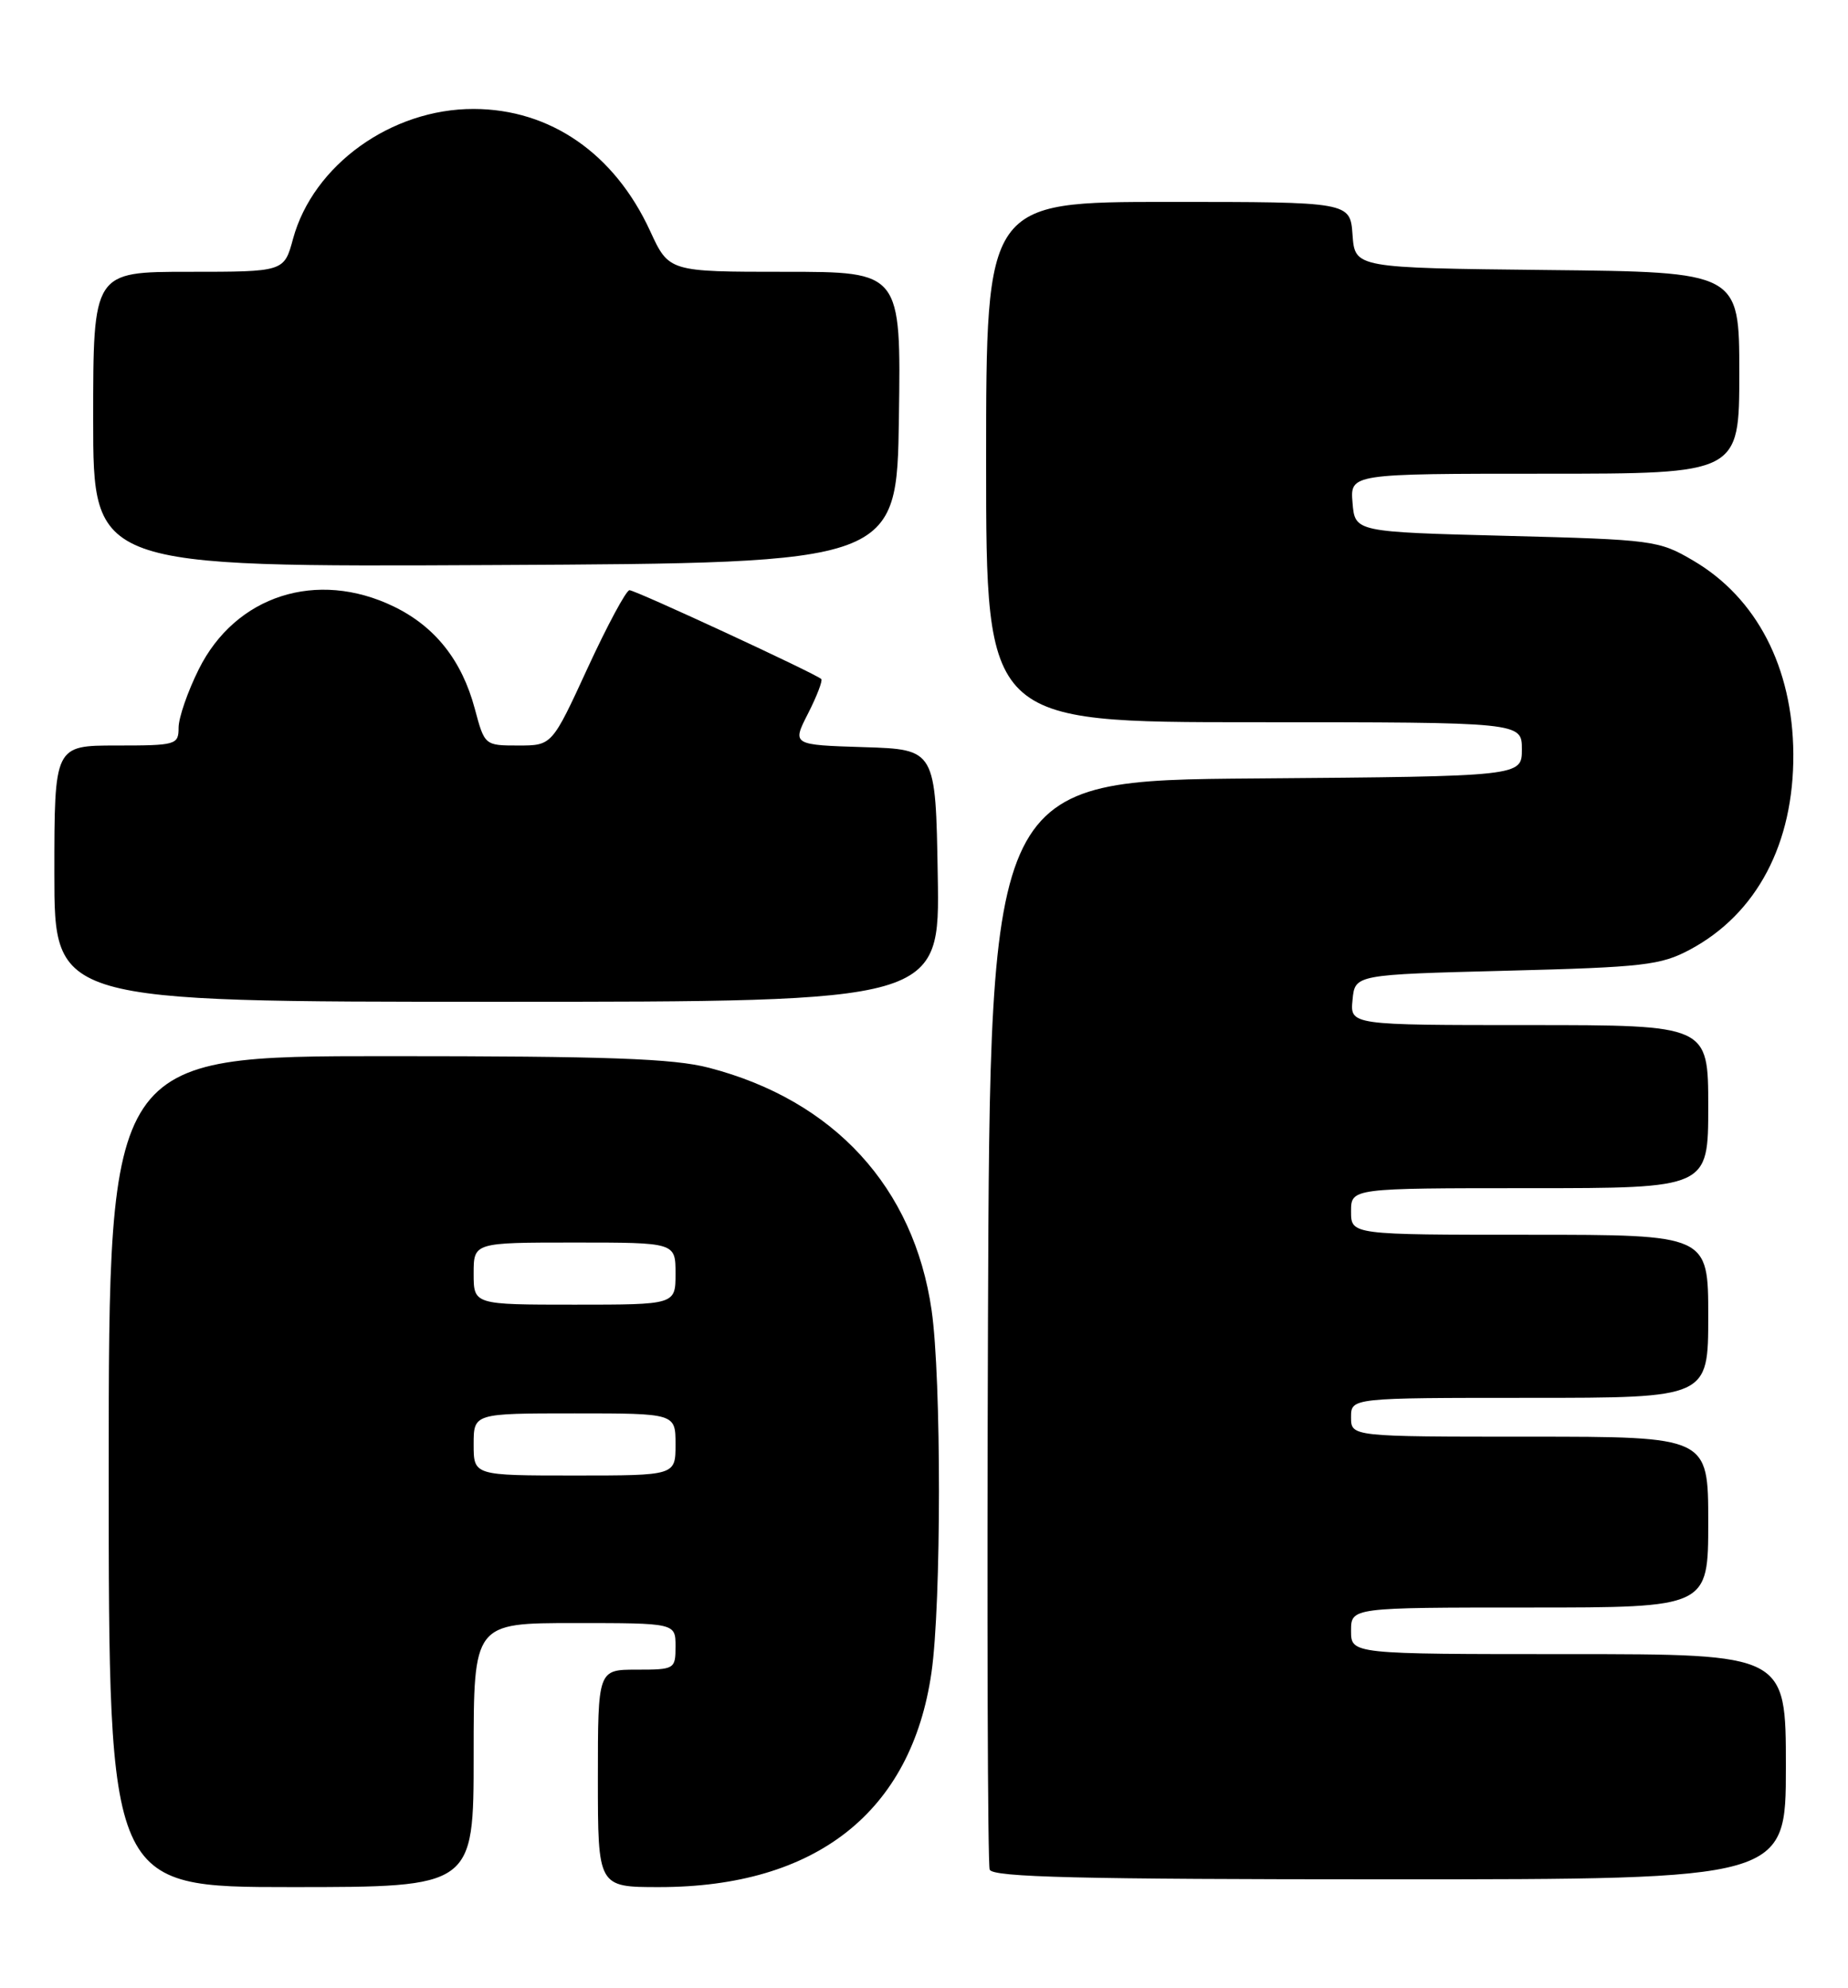 <?xml version="1.0" encoding="UTF-8" standalone="no"?>
<!DOCTYPE svg PUBLIC "-//W3C//DTD SVG 1.1//EN" "http://www.w3.org/Graphics/SVG/1.1/DTD/svg11.dtd" >
<svg xmlns="http://www.w3.org/2000/svg" xmlns:xlink="http://www.w3.org/1999/xlink" version="1.1" viewBox="0 0 238 256">
 <g >
 <path fill="currentColor"
d=" M 61.00 226.00 C 61.00 209.00 61.00 209.00 74.00 209.00 C 87.00 209.00 87.00 209.00 87.00 212.00 C 87.00 214.93 86.89 215.00 82.00 215.00 C 77.00 215.00 77.00 215.00 77.00 229.00 C 77.00 243.00 77.00 243.00 84.89 243.00 C 105.09 243.00 117.37 233.33 119.96 215.39 C 121.24 206.54 121.25 177.52 119.98 168.72 C 117.69 152.88 107.42 141.69 91.32 137.50 C 86.74 136.30 78.33 136.00 49.79 136.00 C 14.00 136.00 14.00 136.00 14.00 189.50 C 14.00 243.00 14.00 243.00 37.50 243.00 C 61.00 243.00 61.00 243.00 61.00 226.00 Z  M 230.00 227.50 C 230.00 213.00 230.00 213.00 202.00 213.00 C 174.00 213.00 174.00 213.00 174.00 210.00 C 174.00 207.00 174.00 207.00 197.00 207.00 C 220.00 207.00 220.00 207.00 220.00 196.00 C 220.00 185.00 220.00 185.00 197.00 185.00 C 174.00 185.00 174.00 185.00 174.00 182.50 C 174.00 180.00 174.00 180.00 197.00 180.00 C 220.00 180.00 220.00 180.00 220.00 169.50 C 220.00 159.00 220.00 159.00 197.00 159.00 C 174.00 159.00 174.00 159.00 174.00 156.00 C 174.00 153.00 174.00 153.00 197.00 153.00 C 220.00 153.00 220.00 153.00 220.00 142.50 C 220.00 132.00 220.00 132.00 196.94 132.00 C 173.87 132.00 173.87 132.00 174.19 128.75 C 174.50 125.50 174.50 125.50 194.00 125.00 C 211.68 124.55 213.89 124.29 217.65 122.28 C 226.26 117.67 231.03 108.64 230.96 97.07 C 230.88 85.95 226.25 76.99 218.07 72.19 C 213.63 69.58 212.93 69.49 194.00 69.00 C 174.50 68.50 174.50 68.50 174.19 64.75 C 173.88 61.00 173.88 61.00 198.94 61.00 C 224.00 61.00 224.00 61.00 224.00 48.02 C 224.00 35.03 224.00 35.03 199.25 34.77 C 174.50 34.50 174.50 34.50 174.19 30.25 C 173.89 26.00 173.89 26.00 150.44 26.00 C 127.00 26.00 127.00 26.00 127.00 59.50 C 127.00 93.00 127.00 93.00 161.50 93.00 C 196.00 93.00 196.00 93.00 196.00 96.49 C 196.00 99.97 196.00 99.97 161.75 100.24 C 127.50 100.50 127.50 100.50 127.24 170.00 C 127.10 208.23 127.20 240.06 127.46 240.75 C 127.83 241.73 139.06 242.00 178.97 242.00 C 230.00 242.00 230.00 242.00 230.00 227.50 Z  M 120.77 112.75 C 120.50 96.50 120.50 96.50 111.25 96.21 C 102.00 95.92 102.00 95.92 104.07 91.87 C 105.21 89.63 105.97 87.64 105.77 87.44 C 105.10 86.77 81.85 76.00 81.07 76.00 C 80.65 76.00 78.23 80.50 75.69 86.00 C 71.09 96.00 71.09 96.00 66.75 96.00 C 62.43 96.00 62.41 95.99 61.15 91.27 C 59.48 85.02 56.03 80.68 50.71 78.10 C 40.81 73.31 30.33 76.68 25.60 86.18 C 24.17 89.05 23.00 92.43 23.00 93.70 C 23.00 95.91 22.68 96.00 15.00 96.00 C 7.00 96.00 7.00 96.00 7.00 112.50 C 7.00 129.00 7.00 129.00 64.02 129.00 C 121.05 129.00 121.05 129.00 120.77 112.75 Z  M 115.77 53.75 C 116.04 35.00 116.04 35.00 101.10 35.00 C 86.15 35.00 86.15 35.00 83.73 29.75 C 79.14 19.77 70.87 14.05 61.00 14.03 C 50.40 14.01 40.33 21.25 37.74 30.75 C 36.59 35.00 36.59 35.00 24.29 35.00 C 12.00 35.00 12.00 35.00 12.00 54.01 C 12.00 73.02 12.00 73.02 63.75 72.76 C 115.50 72.50 115.50 72.50 115.77 53.75 Z  M 61.00 186.00 C 61.00 182.00 61.00 182.00 74.00 182.00 C 87.00 182.00 87.00 182.00 87.00 186.00 C 87.00 190.00 87.00 190.00 74.00 190.00 C 61.00 190.00 61.00 190.00 61.00 186.00 Z  M 61.00 164.00 C 61.00 160.00 61.00 160.00 74.00 160.00 C 87.00 160.00 87.00 160.00 87.00 164.00 C 87.00 168.00 87.00 168.00 74.00 168.00 C 61.00 168.00 61.00 168.00 61.00 164.00 Z "/>
</g>
</svg>